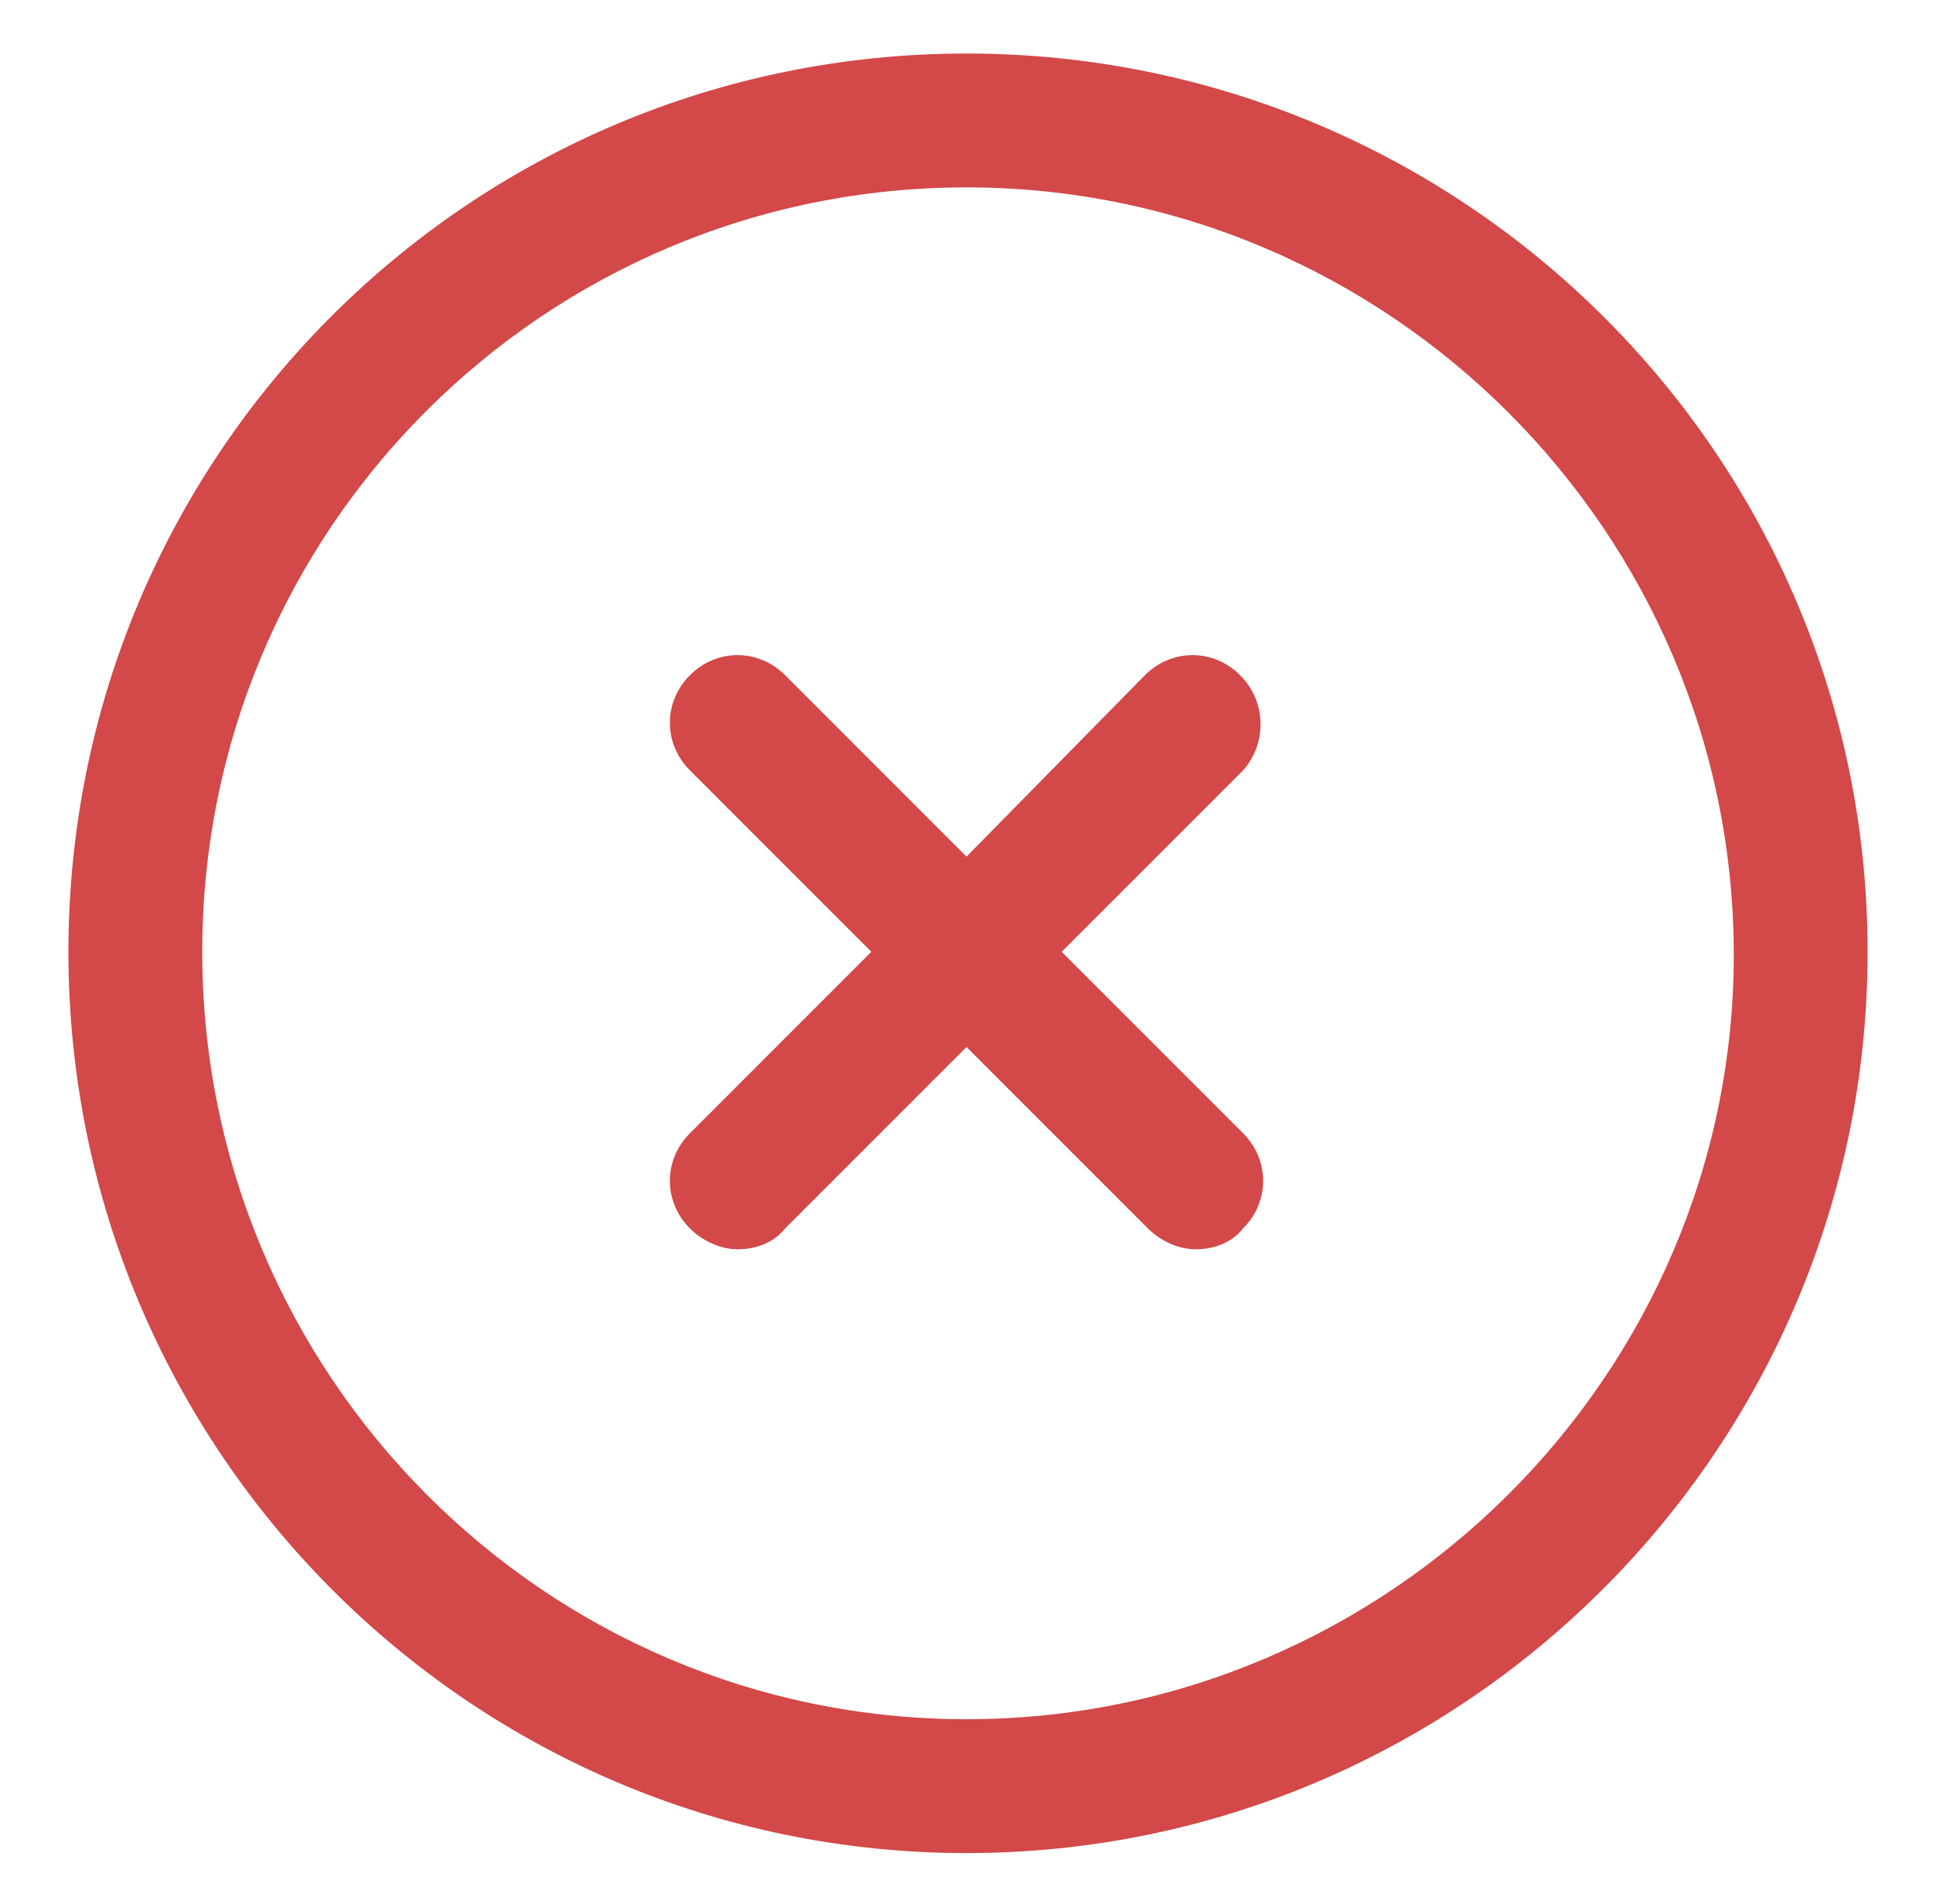 <svg width="65" height="64" viewBox="0 0 65 64" fill="none" xmlns="http://www.w3.org/2000/svg">
<path d="M32.501 1.8C15.801 1.8 2.301 15.3 2.301 32C2.301 48.7 15.801 62.3 32.501 62.3C49.201 62.3 62.801 48.7 62.801 32C62.801 15.3 49.201 1.8 32.501 1.8ZM32.501 57.8C18.301 57.8 6.801 46.2 6.801 32C6.801 17.8 18.301 6.3 32.501 6.3C46.701 6.3 58.301 17.9 58.301 32.1C58.301 46.2 46.701 57.8 32.501 57.8Z" fill="#D34848"/>
<path d="M41.7 22.7C40.8 21.8 39.4 21.8 38.5 22.7L32.5 28.8L26.4 22.7C25.5 21.8 24.1 21.8 23.2 22.7C22.3 23.6 22.3 25 23.2 25.9L29.3 32L23.2 38.1C22.3 39 22.3 40.4 23.2 41.3C23.6 41.7 24.2 42 24.8 42C25.4 42 26 41.8 26.4 41.3L32.5 35.2L38.6 41.3C39 41.7 39.6 42 40.2 42C40.8 42 41.4 41.8 41.8 41.3C42.7 40.4 42.7 39 41.8 38.1L35.7 32L41.8 25.9C42.6 25 42.6 23.6 41.7 22.7Z" fill="#D34848"/>
</svg>
